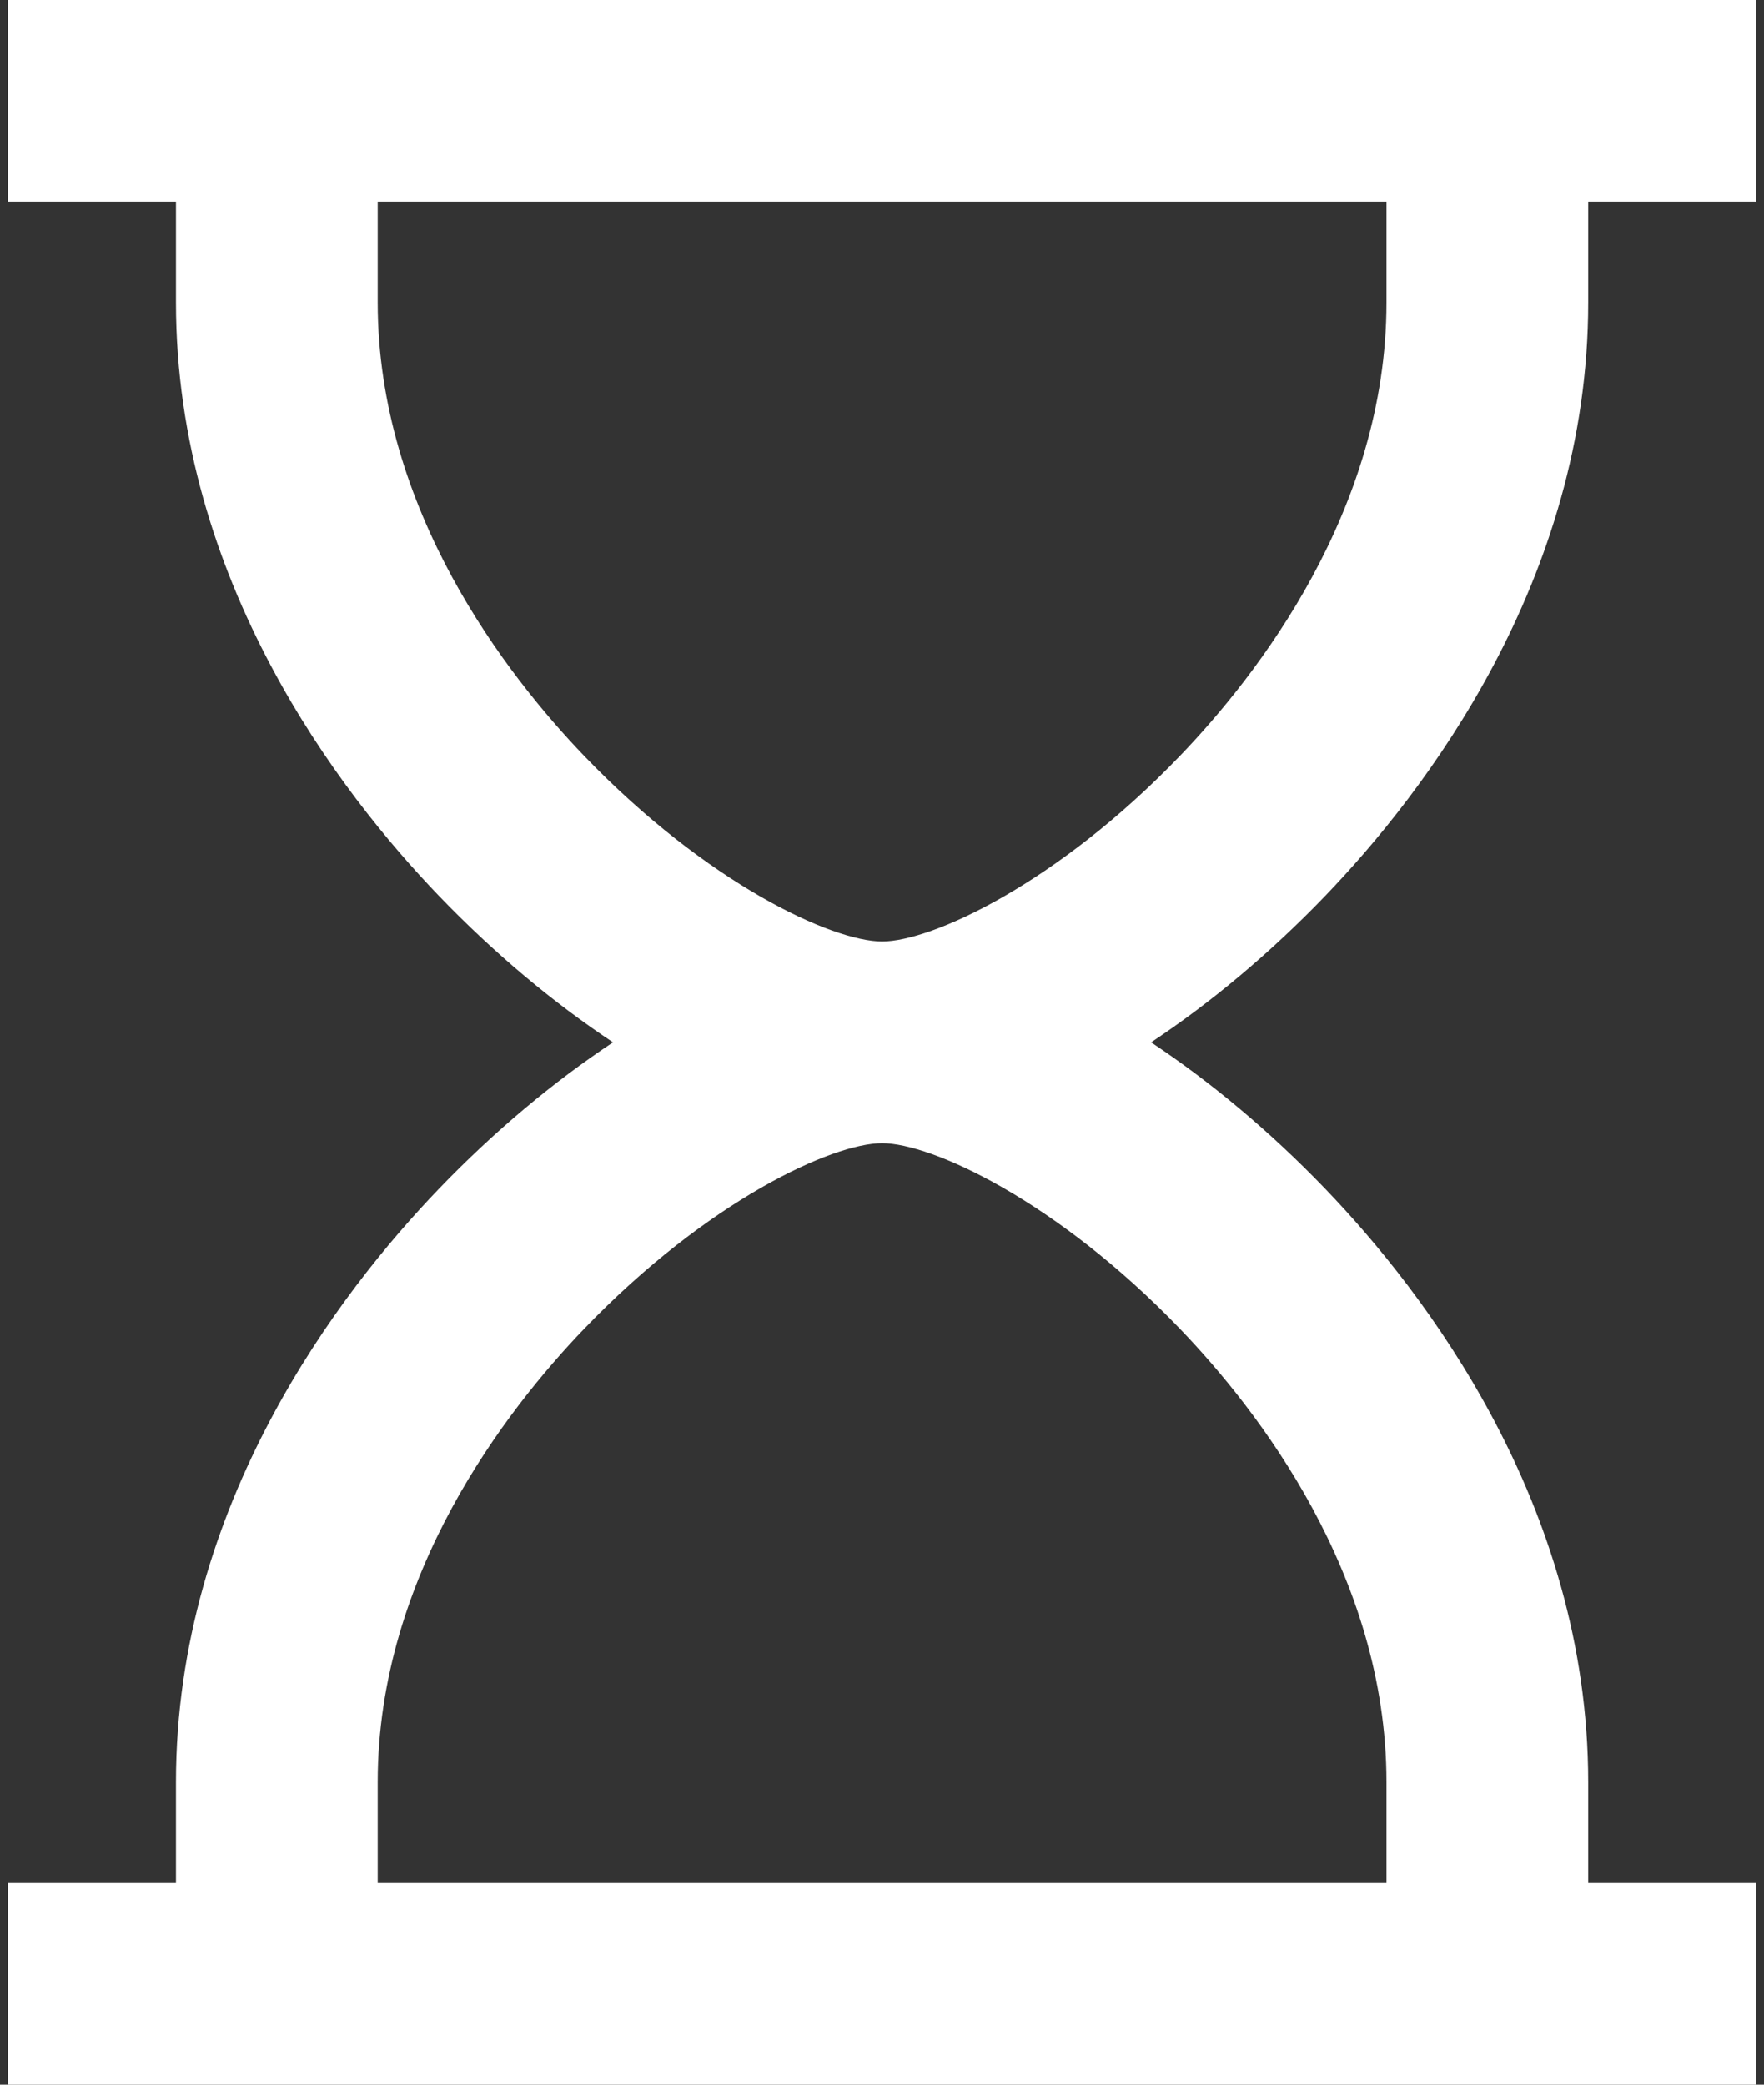 <svg width="44" height="52" viewBox="0 0 44 52" fill="none" xmlns="http://www.w3.org/2000/svg">
<rect x="0" y="0" width="44" height="52" fill="#333333" stroke="none"/>
<path d="M33.063 22.339C35.51 19.792 39.615 14.484 39.615 7.548V5.032H43.808V0H0.195V5.032H4.389V7.548C4.389 14.484 8.494 19.792 10.941 22.339C12.32 23.774 13.806 25.014 15.291 26C13.807 26.985 12.319 28.226 10.941 29.661C8.494 32.208 4.389 37.516 4.389 44.452V46.968H0.195V52H43.808V46.968H39.615V44.452C39.615 37.516 35.51 32.208 33.063 29.661C31.684 28.226 30.197 26.986 28.712 26C30.197 25.015 31.684 23.774 33.063 22.339ZM29.434 33.148C31.357 35.149 34.583 39.279 34.583 44.452V46.968H9.421V44.452C9.421 39.279 12.647 35.149 14.569 33.148C17.639 29.953 20.763 28.516 22.002 28.516C23.24 28.516 26.365 29.953 29.434 33.148ZM22.002 23.484C20.763 23.484 17.639 22.047 14.569 18.852C12.647 16.851 9.421 12.721 9.421 7.548V5.032H34.583V7.548C34.583 12.721 31.357 16.851 29.434 18.852C26.365 22.047 23.24 23.484 22.002 23.484Z" fill="white"/>
</svg>
